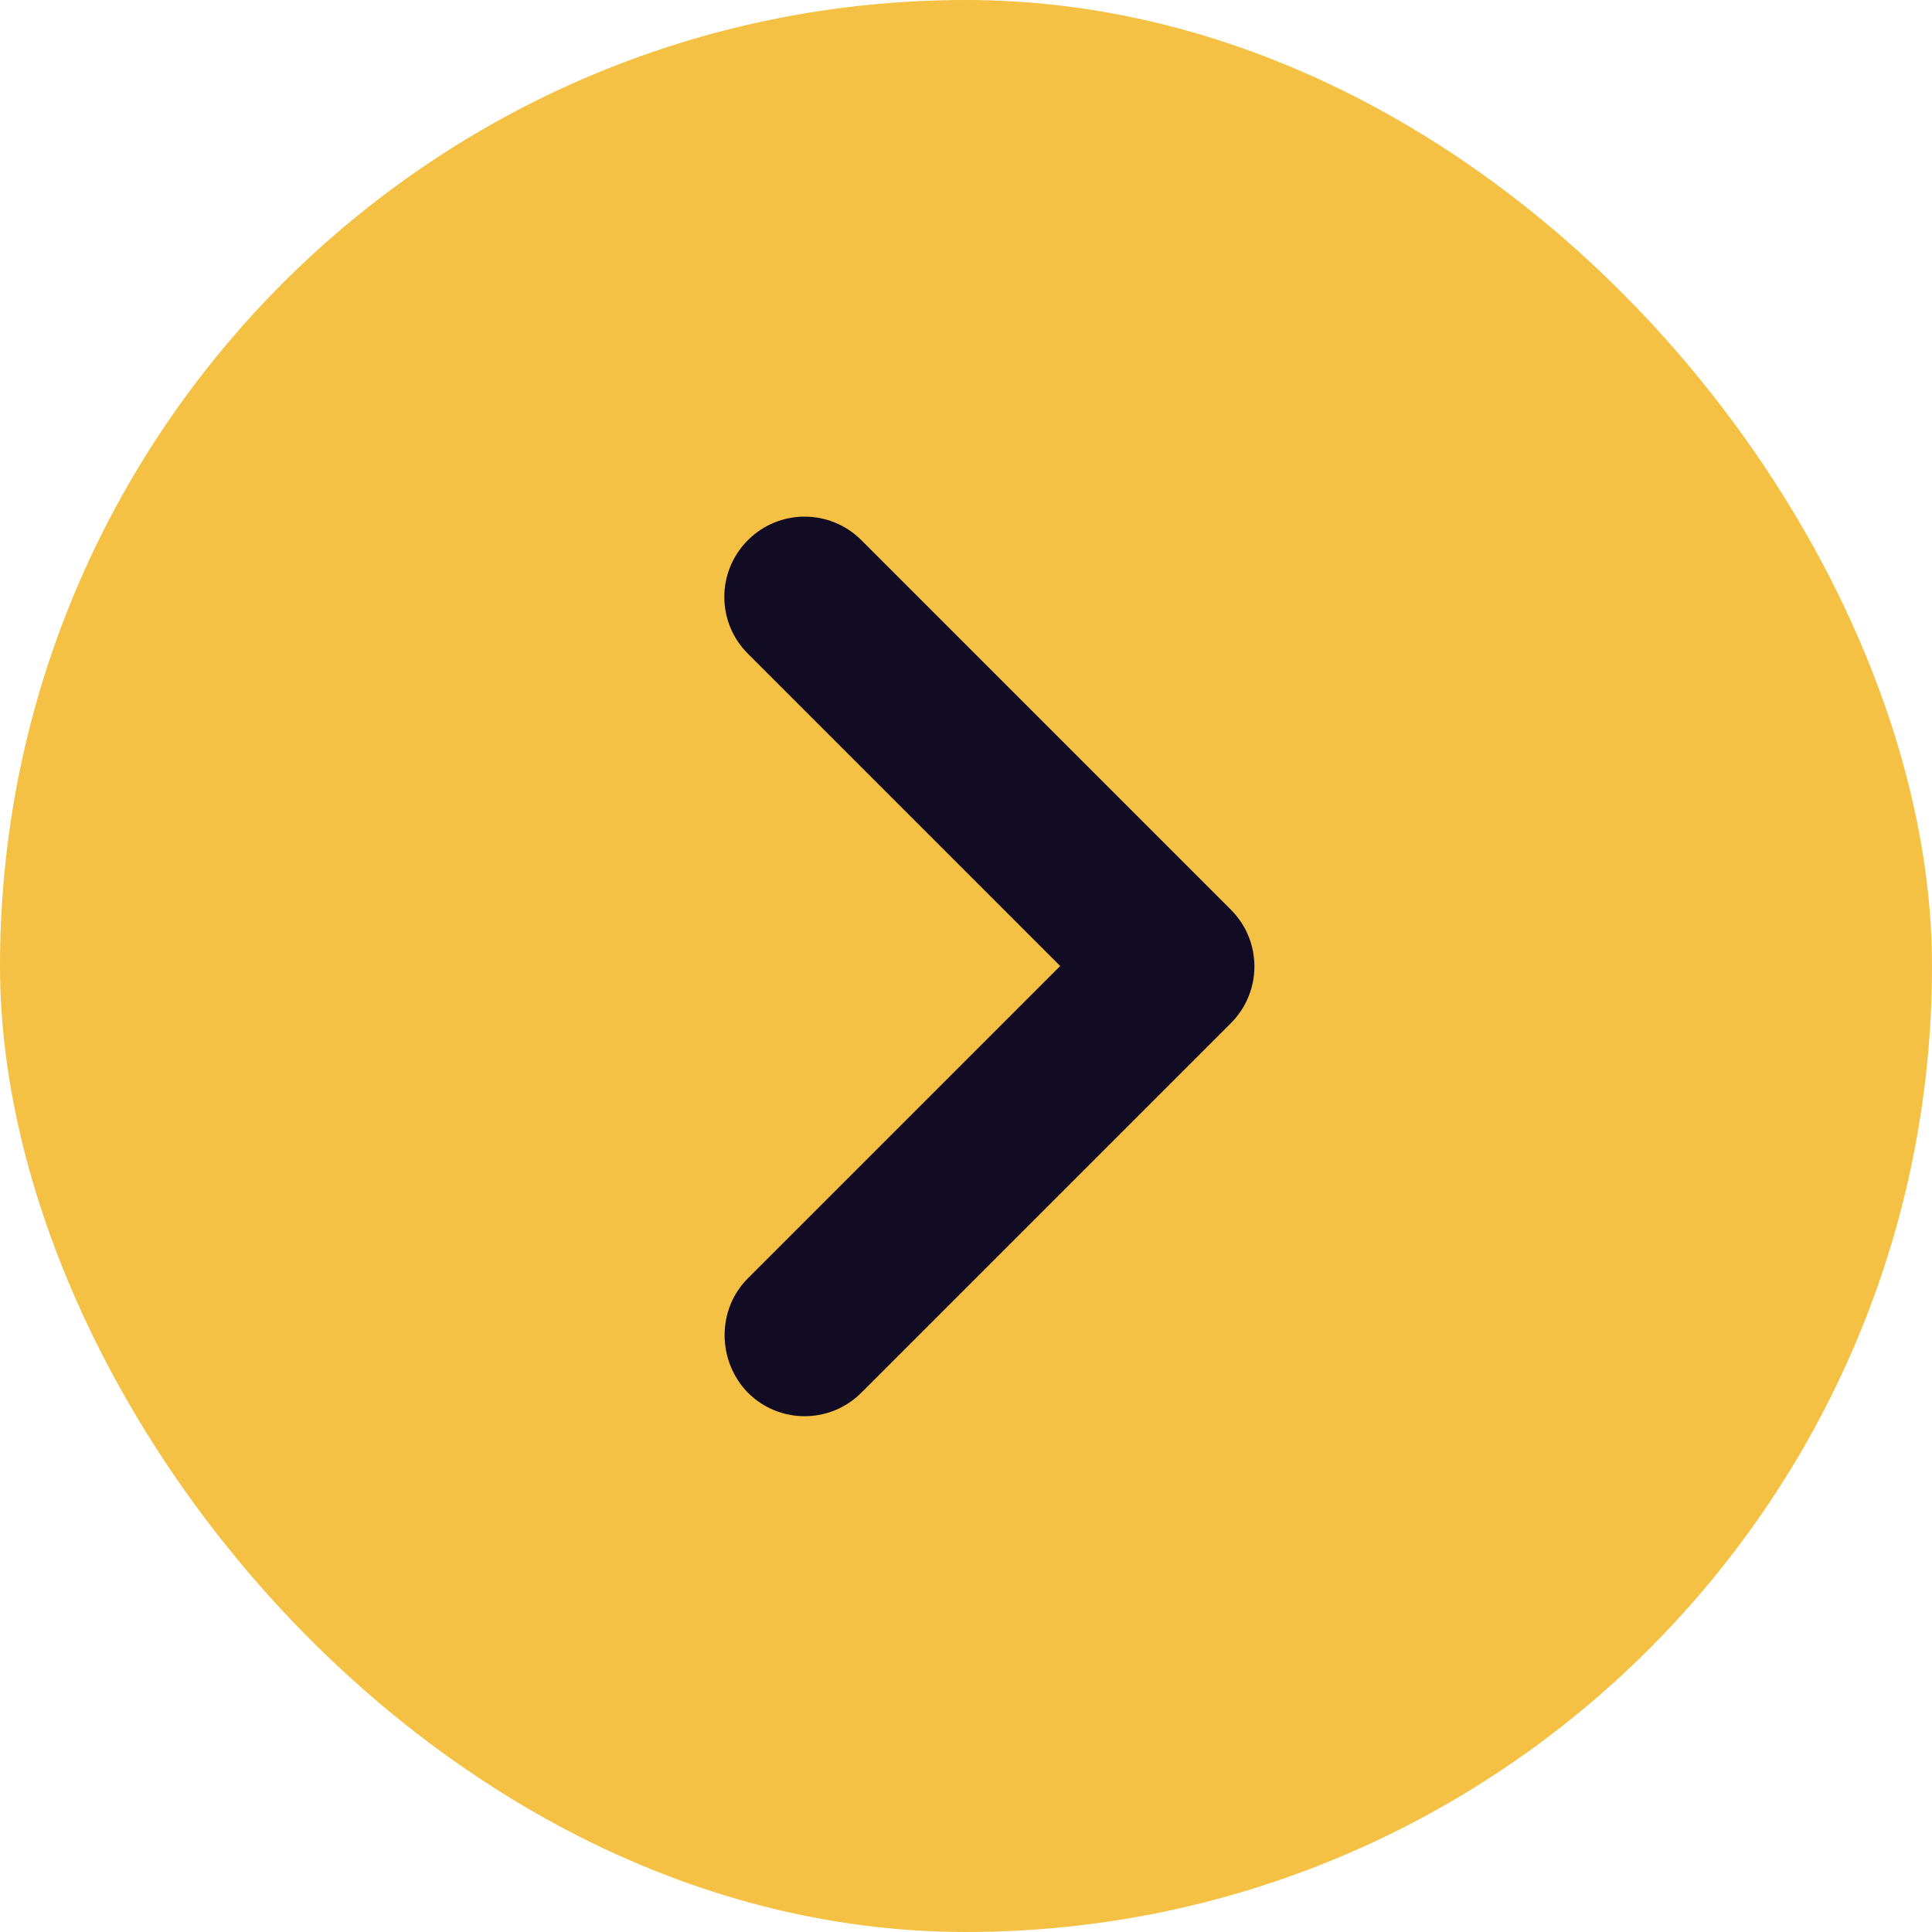 <svg width="32" height="32" viewBox="0 0 32 32" fill="none" xmlns="http://www.w3.org/2000/svg">
<rect width="32" height="32" rx="16" fill="#F5C144"/>
<path d="M12.387 21.173L17.56 16L12.387 10.827C11.867 10.307 11.867 9.467 12.387 8.947C12.907 8.427 13.747 8.427 14.267 8.947L20.387 15.067C20.907 15.587 20.907 16.427 20.387 16.947L14.267 23.067C13.747 23.587 12.907 23.587 12.387 23.067C11.88 22.547 11.867 21.693 12.387 21.173Z" fill="#110C24"/>
</svg>
